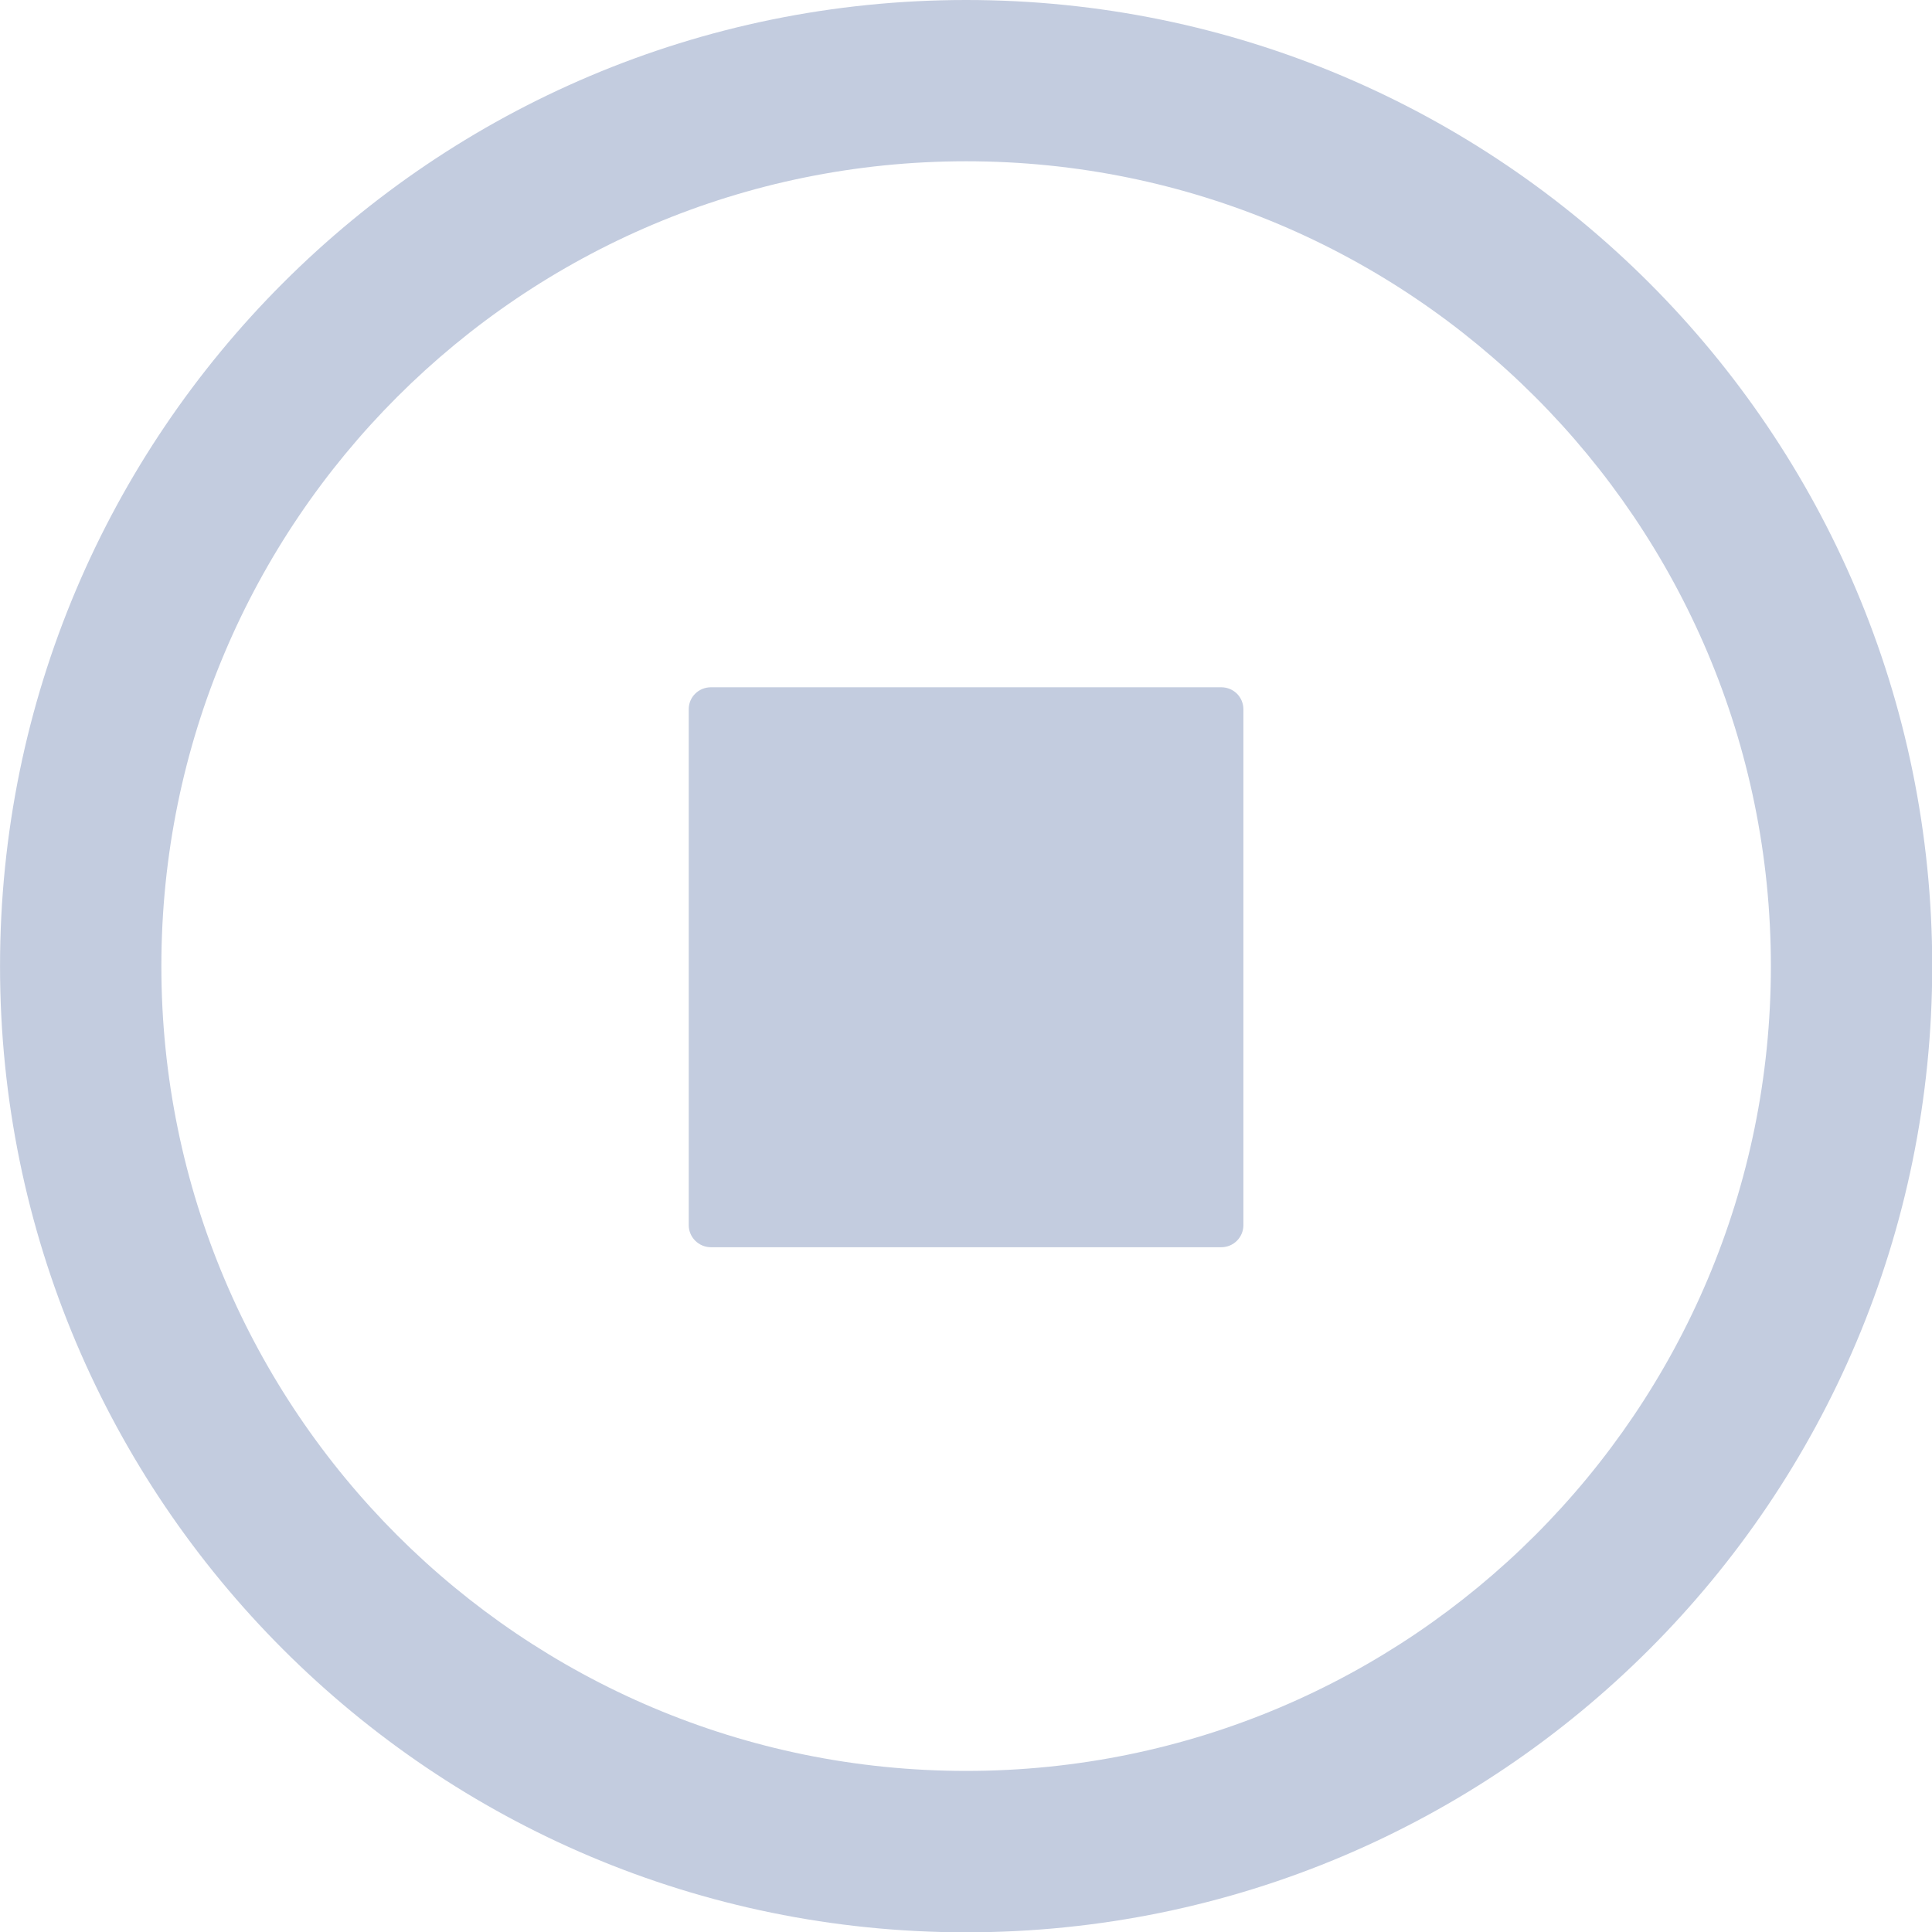 <?xml version="1.0" encoding="utf-8"?>
<svg version="1.1" id="Capa_1" x="0px" y="0px" viewBox="0 0 60 60" style="enable-background:new 0 0 30.05 30.05;" xmlns="http://www.w3.org/2000/svg" xmlns:bx="https://boxy-svg.com">
  <g transform="matrix(1.997, 0, 0, 1.997, -0.001, 0)" bx:origin="0.499168 0.5">
    <path style="fill: rgb(195, 204, 223);" d="M18.993,10.688h-7.936c-0.19,0-0.346,0.149-0.346,0.342v8.022c0,0.189,0.155,0.344,0.346,0.344 h7.936c0.19,0,0.344-0.154,0.344-0.344V11.03C19.336,10.838,19.183,10.688,18.993,10.688z"/>
    <path style="fill: rgb(195, 204, 223);" d="M15.026,0C6.729,0,0.001,6.726,0.001,15.025S6.729,30.05,15.026,30.05 c8.298,0,15.023-6.726,15.023-15.025S23.324,0,15.026,0z M15.026,27.54c-6.912,0-12.516-5.604-12.516-12.515 c0-6.914,5.604-12.517,12.516-12.517c6.913,0,12.514,5.603,12.514,12.517C27.54,21.936,21.939,27.54,15.026,27.54z"/>
  </g>
  <g/>
  <g/>
  <g/>
  <g/>
  <g/>
  <g/>
  <g/>
  <g/>
  <g/>
  <g/>
  <g/>
  <g/>
  <g/>
  <g/>
  <g/>
</svg>
